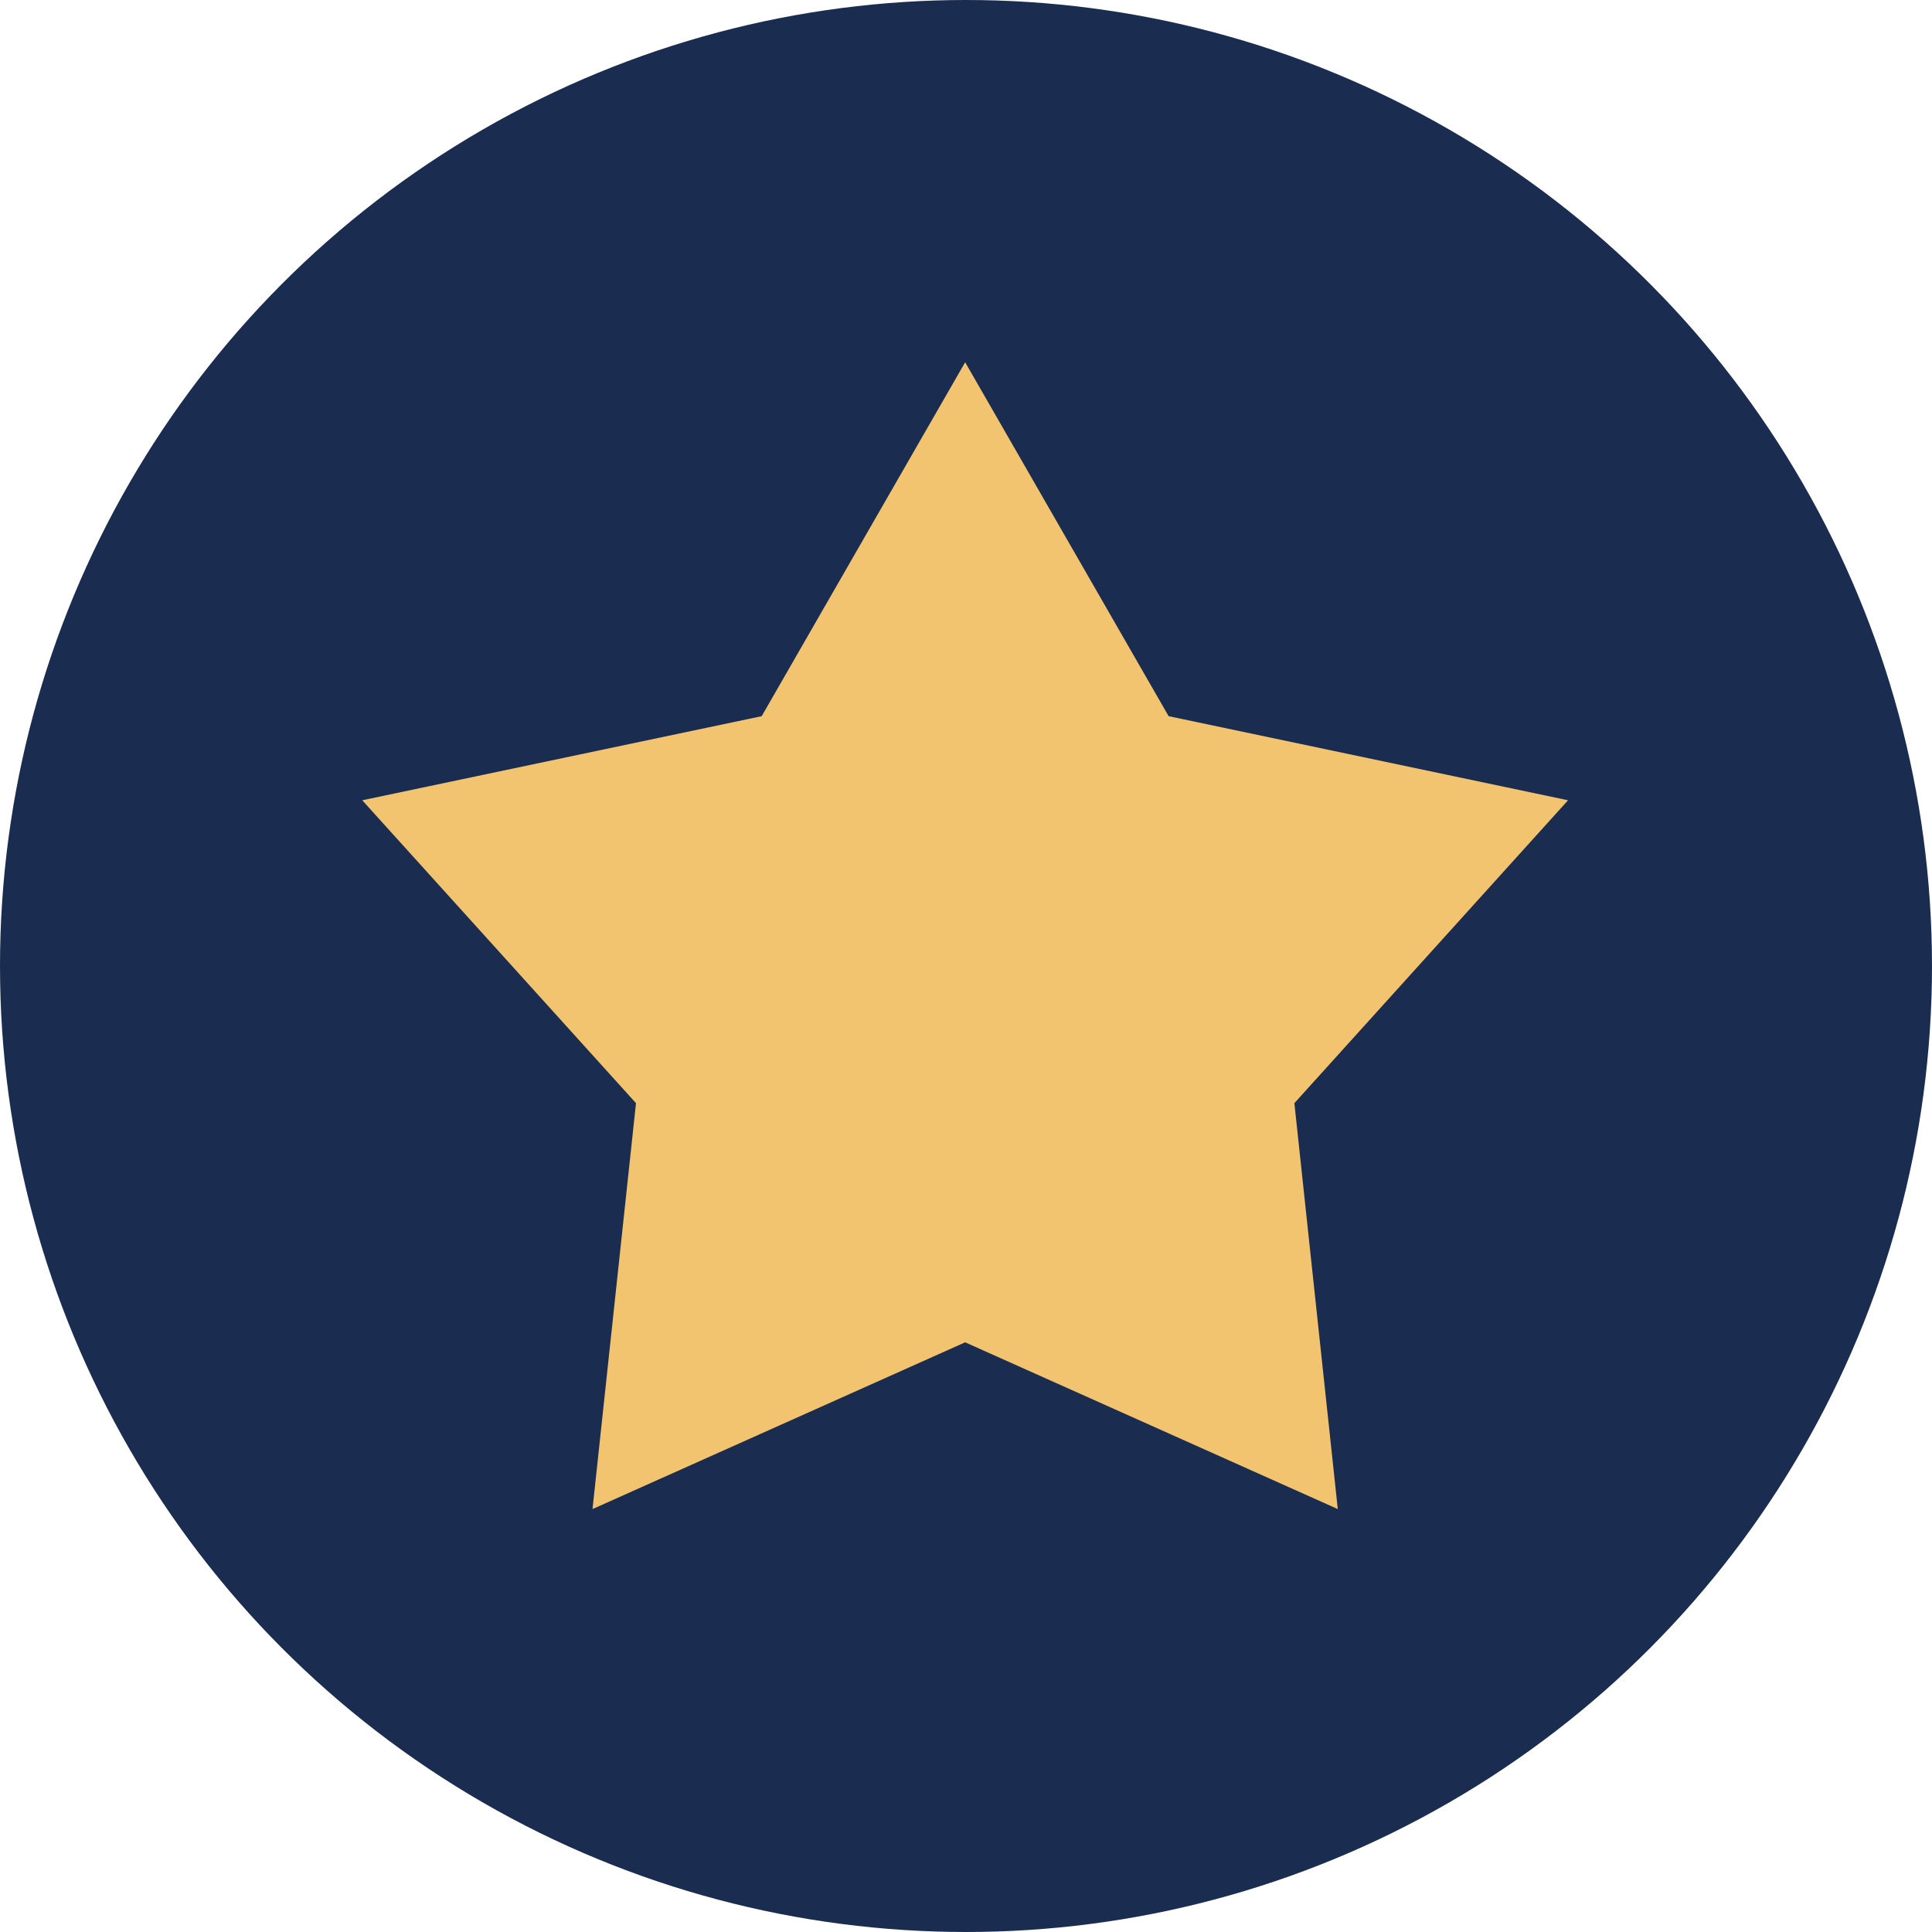 <svg width="32" height="32" viewBox="0 0 32 32" fill="none" xmlns="http://www.w3.org/2000/svg">
<circle cx="16" cy="16" r="16" fill="#1A2C50"/>
<path d="M15.986 6L19.356 11.862L25.972 13.255L21.439 18.272L22.158 24.995L15.986 22.233L9.814 24.995L10.534 18.272L6 13.255L12.616 11.862L15.986 6Z" fill="#F2C46F"/>
</svg>
